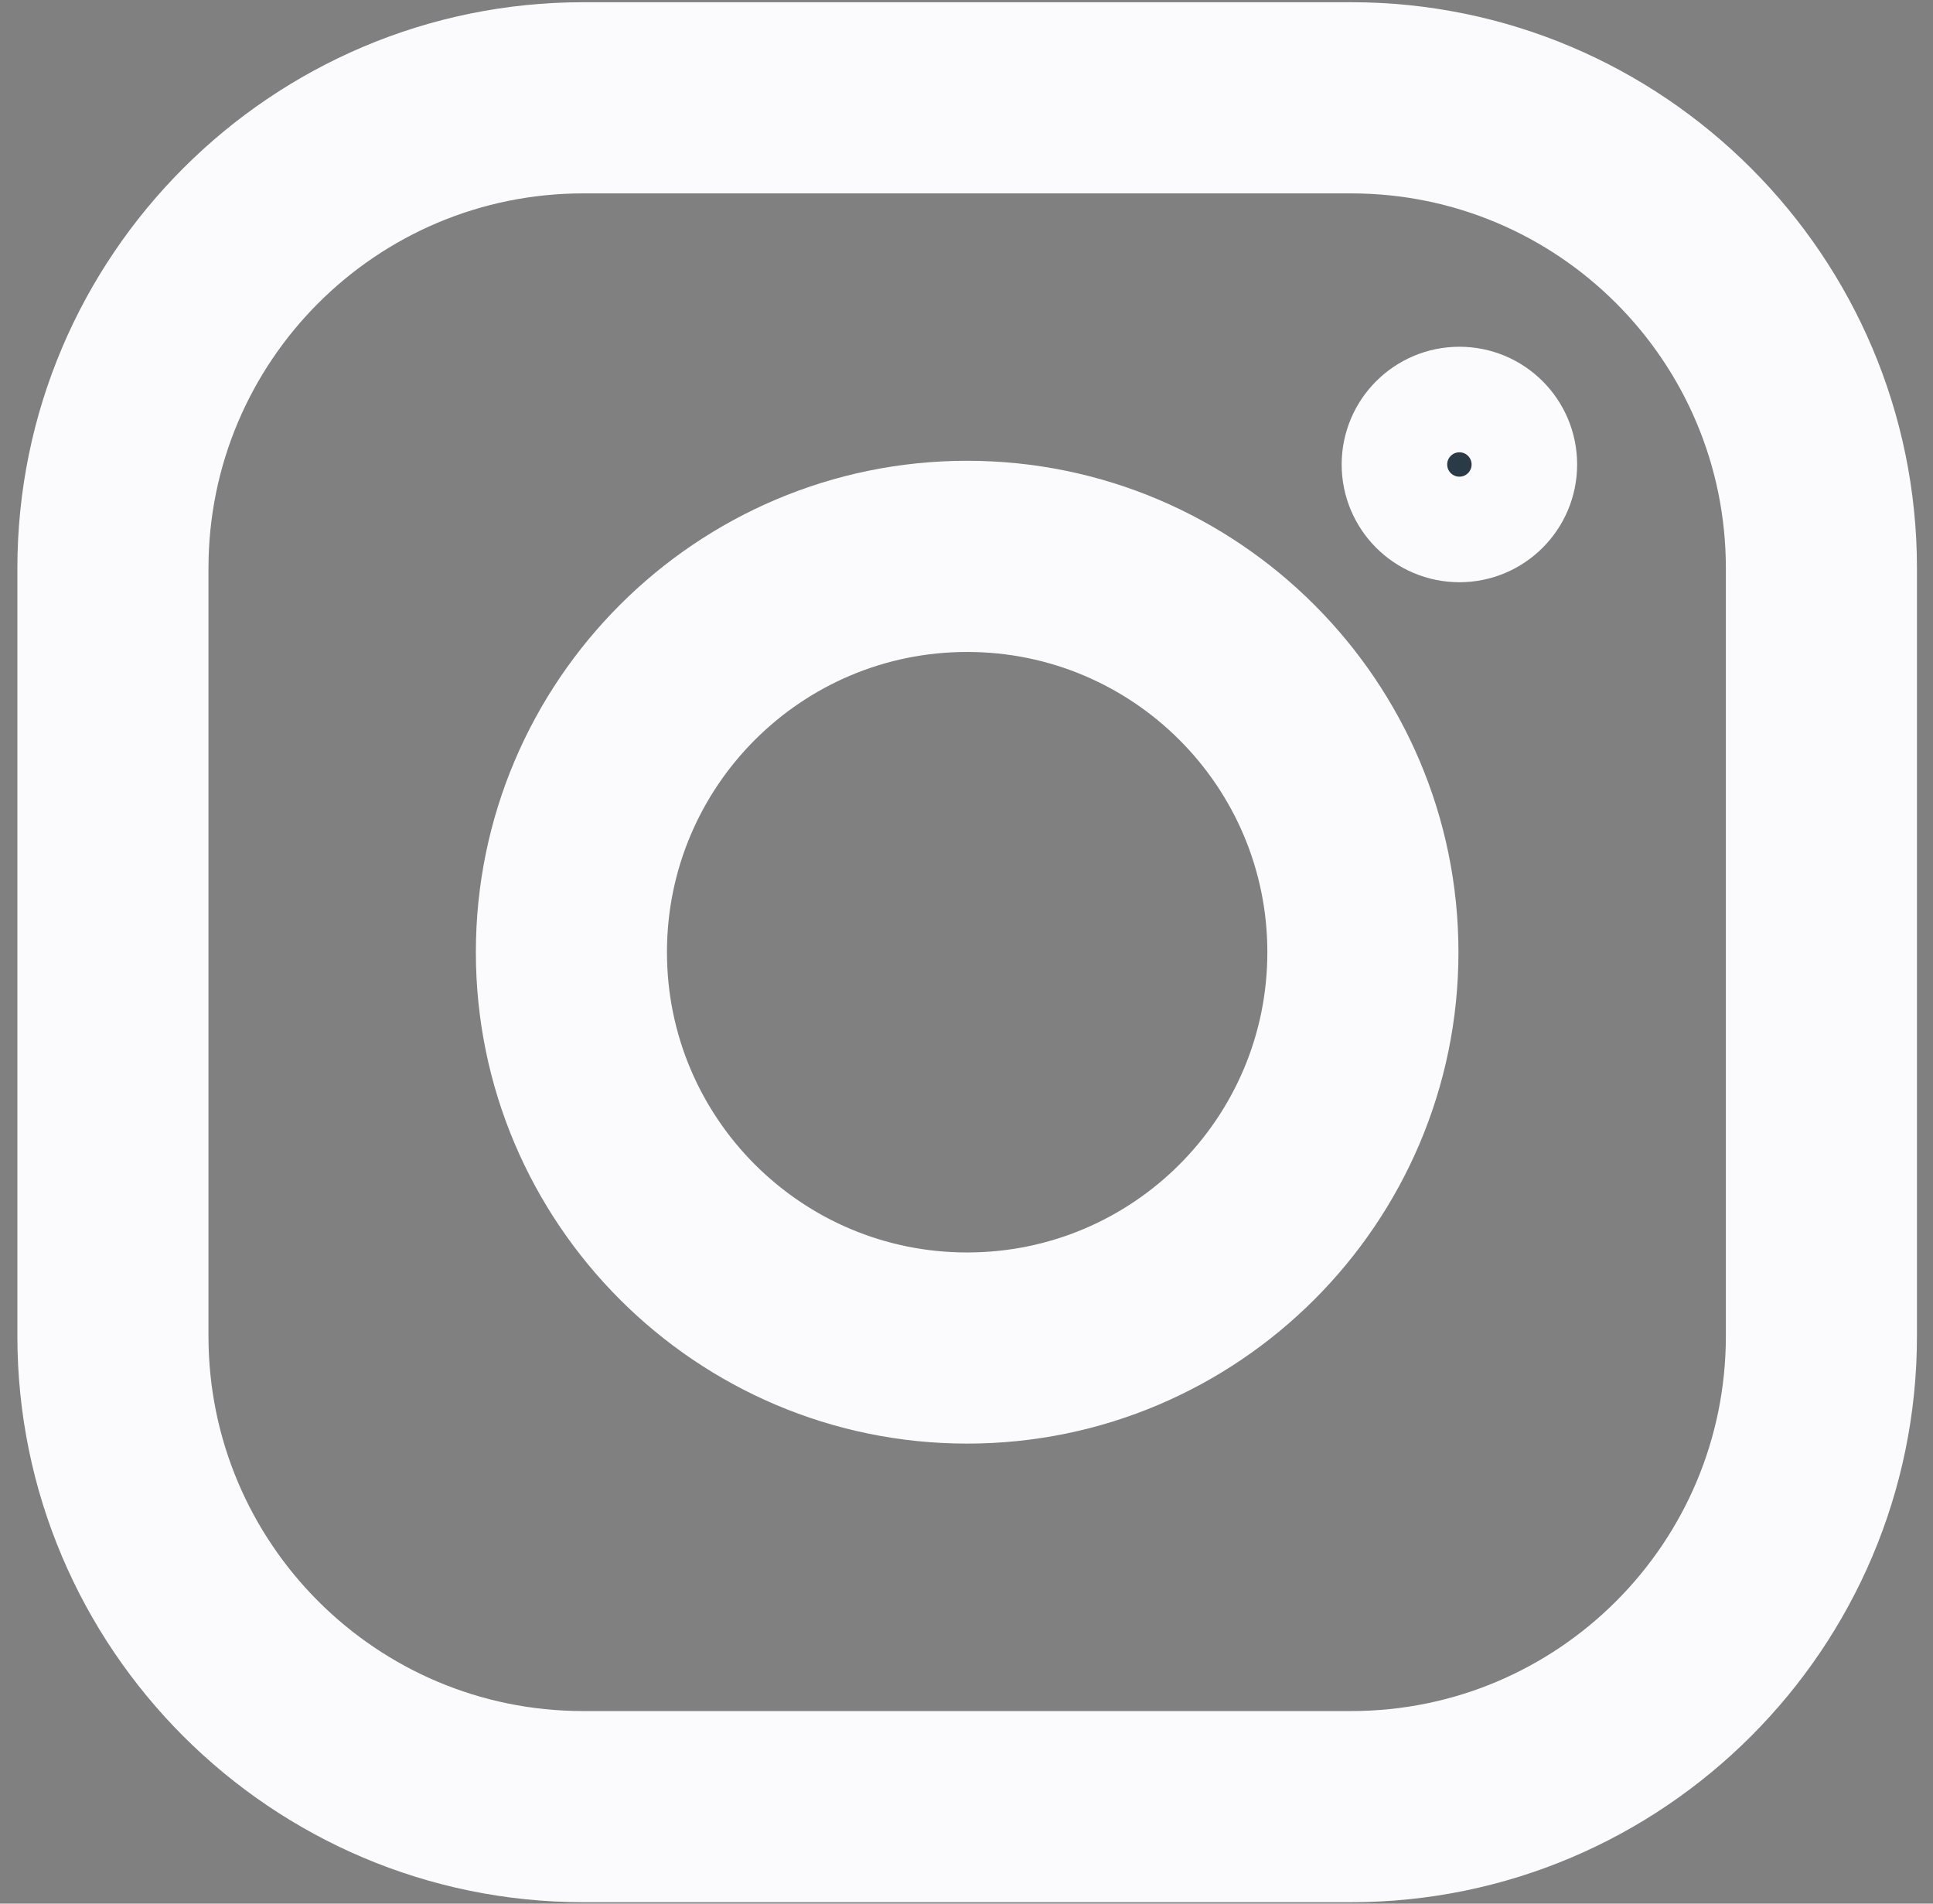 <svg width="65" height="64" viewBox="0 0 65 64" fill="none" xmlns="http://www.w3.org/2000/svg">
<rect x="0" y="0" width="65" height="64" fill="#808080" stroke="none"/>
<path d="M19.614 1.849H45.432C54.944 1.849 62.686 9.591 62.686 19.104V44.922C62.686 54.435 54.944 62.177 45.432 62.177H19.614C10.101 62.177 2.359 54.435 2.359 44.922V19.104C2.359 9.591 10.101 1.849 19.614 1.849ZM45.432 59.3C53.372 59.3 59.809 52.862 59.809 44.922V19.104C59.809 11.164 53.372 4.727 45.432 4.727H19.614C11.673 4.727 5.236 11.164 5.236 19.104V44.922C5.236 52.862 11.673 59.3 19.614 59.3H45.432Z" fill="#2A3B47" stroke="#FBFBFE" stroke-width="3.549"/>
<path d="M17.776 32.013C17.776 23.883 24.392 17.266 32.522 17.266C40.651 17.266 47.268 23.883 47.268 32.013C47.268 40.142 40.651 46.759 32.522 46.759C24.392 46.759 17.776 40.142 17.776 32.013ZM20.653 32.013C20.653 38.568 25.967 43.882 32.522 43.882C39.077 43.882 44.391 38.568 44.391 32.013C44.391 25.458 39.077 20.144 32.522 20.144C25.967 20.144 20.653 25.457 20.653 32.013Z" fill="#2A3B47" stroke="#FBFBFE" stroke-width="3.549"/>
<path d="M51.259 15.616C51.259 16.822 50.281 17.8 49.075 17.8C47.868 17.8 46.89 16.822 46.89 15.616C46.89 14.41 47.868 13.432 49.075 13.432C50.281 13.432 51.259 14.41 51.259 15.616Z" fill="#2A3B47" stroke="#FBFBFE" stroke-width="3.549"/>
</svg>
